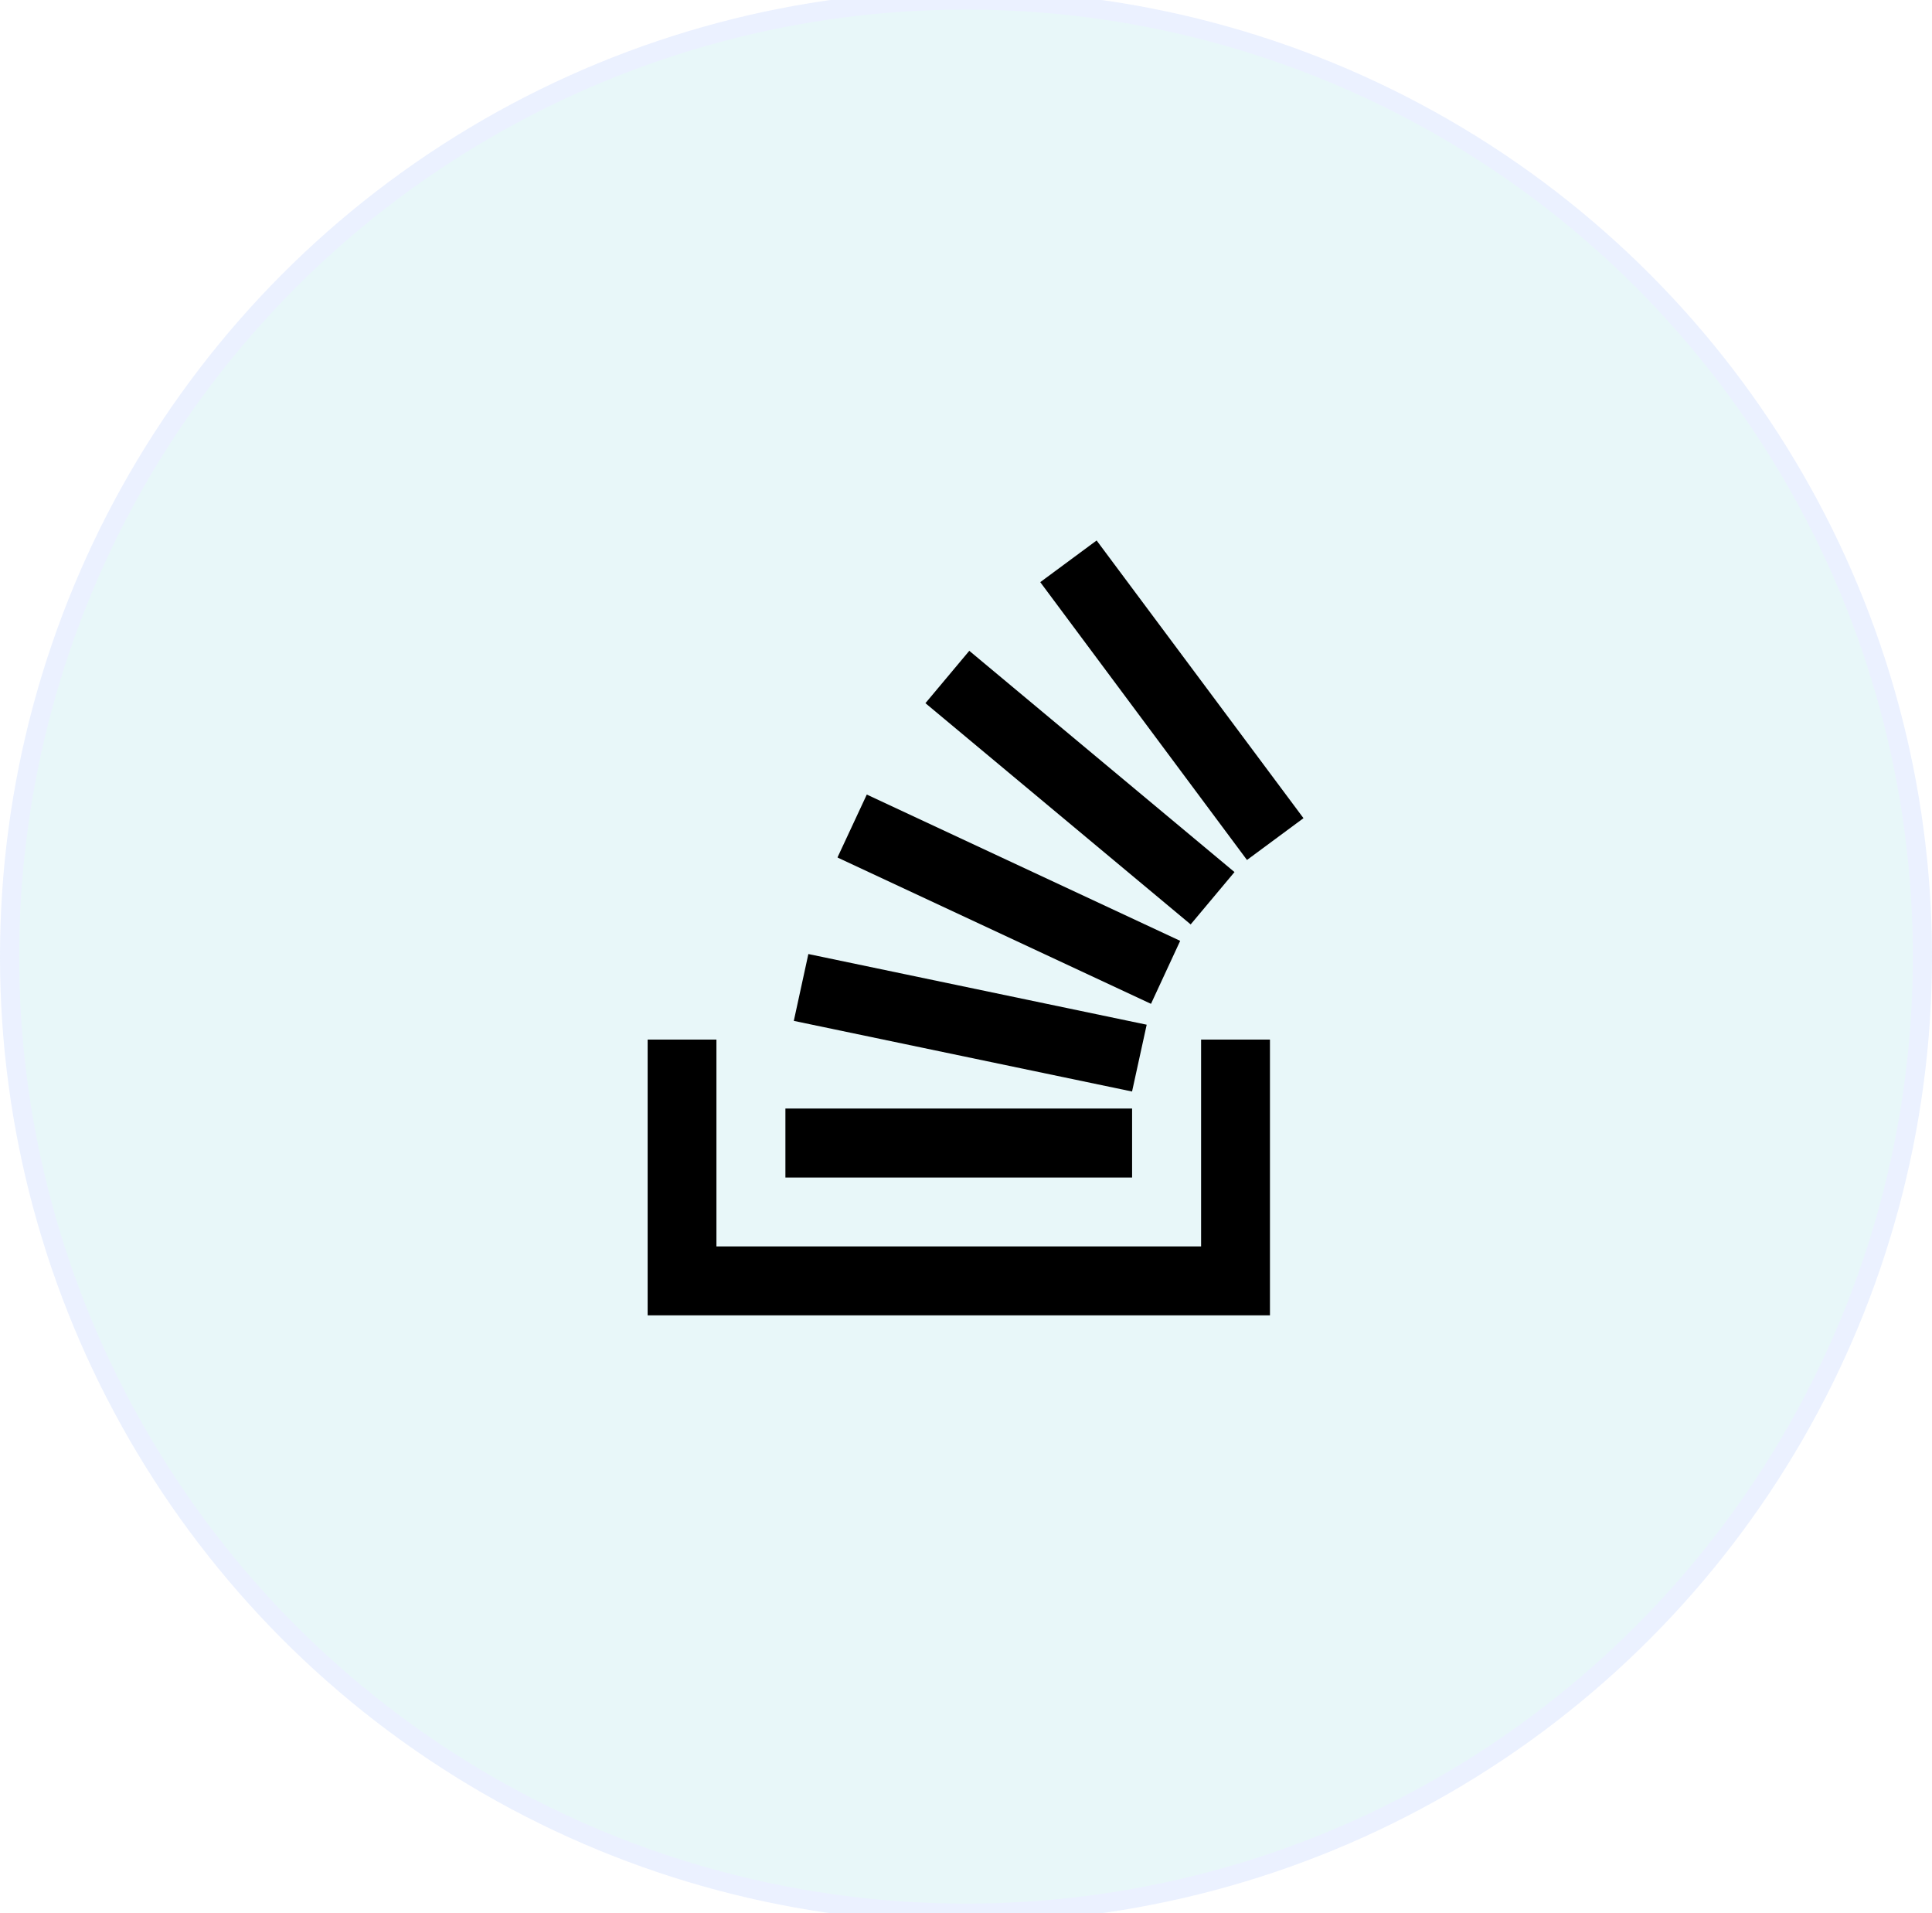 <svg width="101" height="100" viewBox="0 0 101 100" fill="none" xmlns="http://www.w3.org/2000/svg">
<g opacity="0.1">
<circle cx="50.5" cy="50" r="50" fill="#19AFC3"/>
<circle cx="50.5" cy="50" r="50" stroke="#2F70FE"/>
</g>
<g clip-path="url(#clip0_0_721)">
<path d="M62.79 65.148V54.339H66.39V68.75H33.857V54.339H37.453V65.148H62.79ZM41.059 61.55H59.183V57.941H41.059V61.55ZM41.498 53.36L59.181 57.052L59.946 53.56L42.259 49.866L41.498 53.36ZM43.789 44.824L60.171 52.469L61.697 49.177L45.314 41.53L43.789 44.801V44.824ZM48.372 36.748L62.245 48.318L64.536 45.582L50.672 34.017L48.386 36.746L48.372 36.748ZM57.331 28.248L54.382 30.428L65.189 44.95L68.143 42.765L57.327 28.248H57.331Z" fill="black"/>
</g>
<defs>
<clipPath id="clip0_0_721">
<rect width="48" height="48" fill="white" transform="translate(26.5 26)"/>
</clipPath>
</defs>
</svg>
